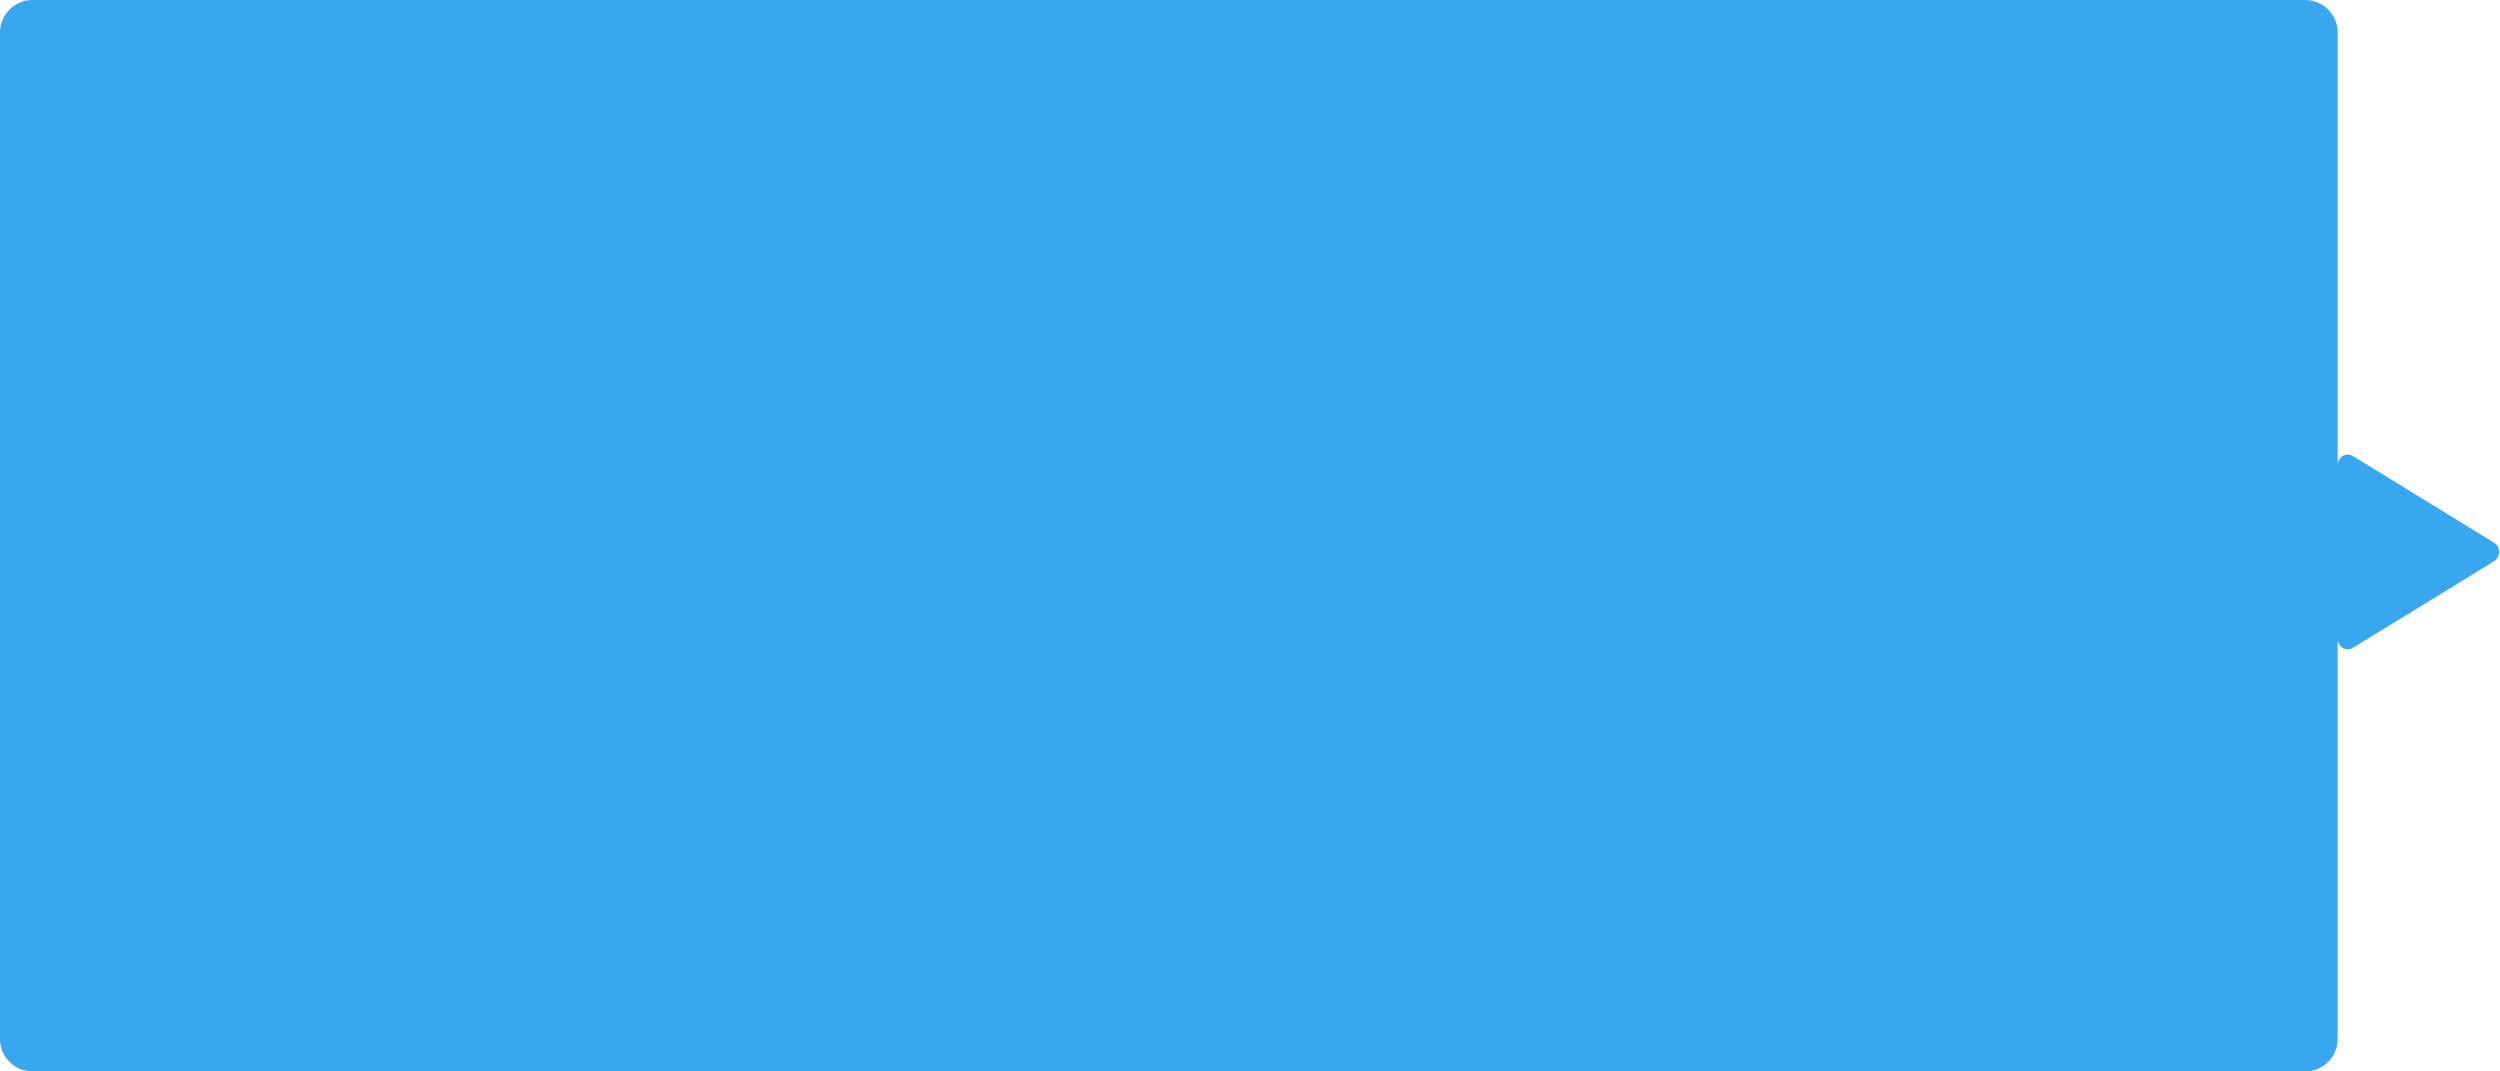 <svg
 xmlns="http://www.w3.org/2000/svg"
 xmlns:xlink="http://www.w3.org/1999/xlink"
 width="77px" height="33px">
<path fill-rule="evenodd"  fill="rgb(56, 167, 240)"
 d="M76.811,17.288 C76.577,17.435 72.747,19.790 72.469,19.954 C72.266,20.074 72.000,19.942 72.000,19.669 L72.000,32.000 C72.000,32.552 71.552,33.000 71.000,33.000 L1.000,33.000 C0.448,33.000 -0.000,32.552 -0.000,32.000 L-0.000,1.000 C-0.000,0.448 0.448,-0.000 1.000,-0.000 L71.000,-0.000 C71.552,-0.000 72.000,0.448 72.000,1.000 L72.000,14.337 C72.000,14.090 72.241,13.906 72.479,14.051 C72.670,14.167 76.485,16.510 76.811,16.711 C77.025,16.842 77.021,17.156 76.811,17.288 Z"/>
</svg>
